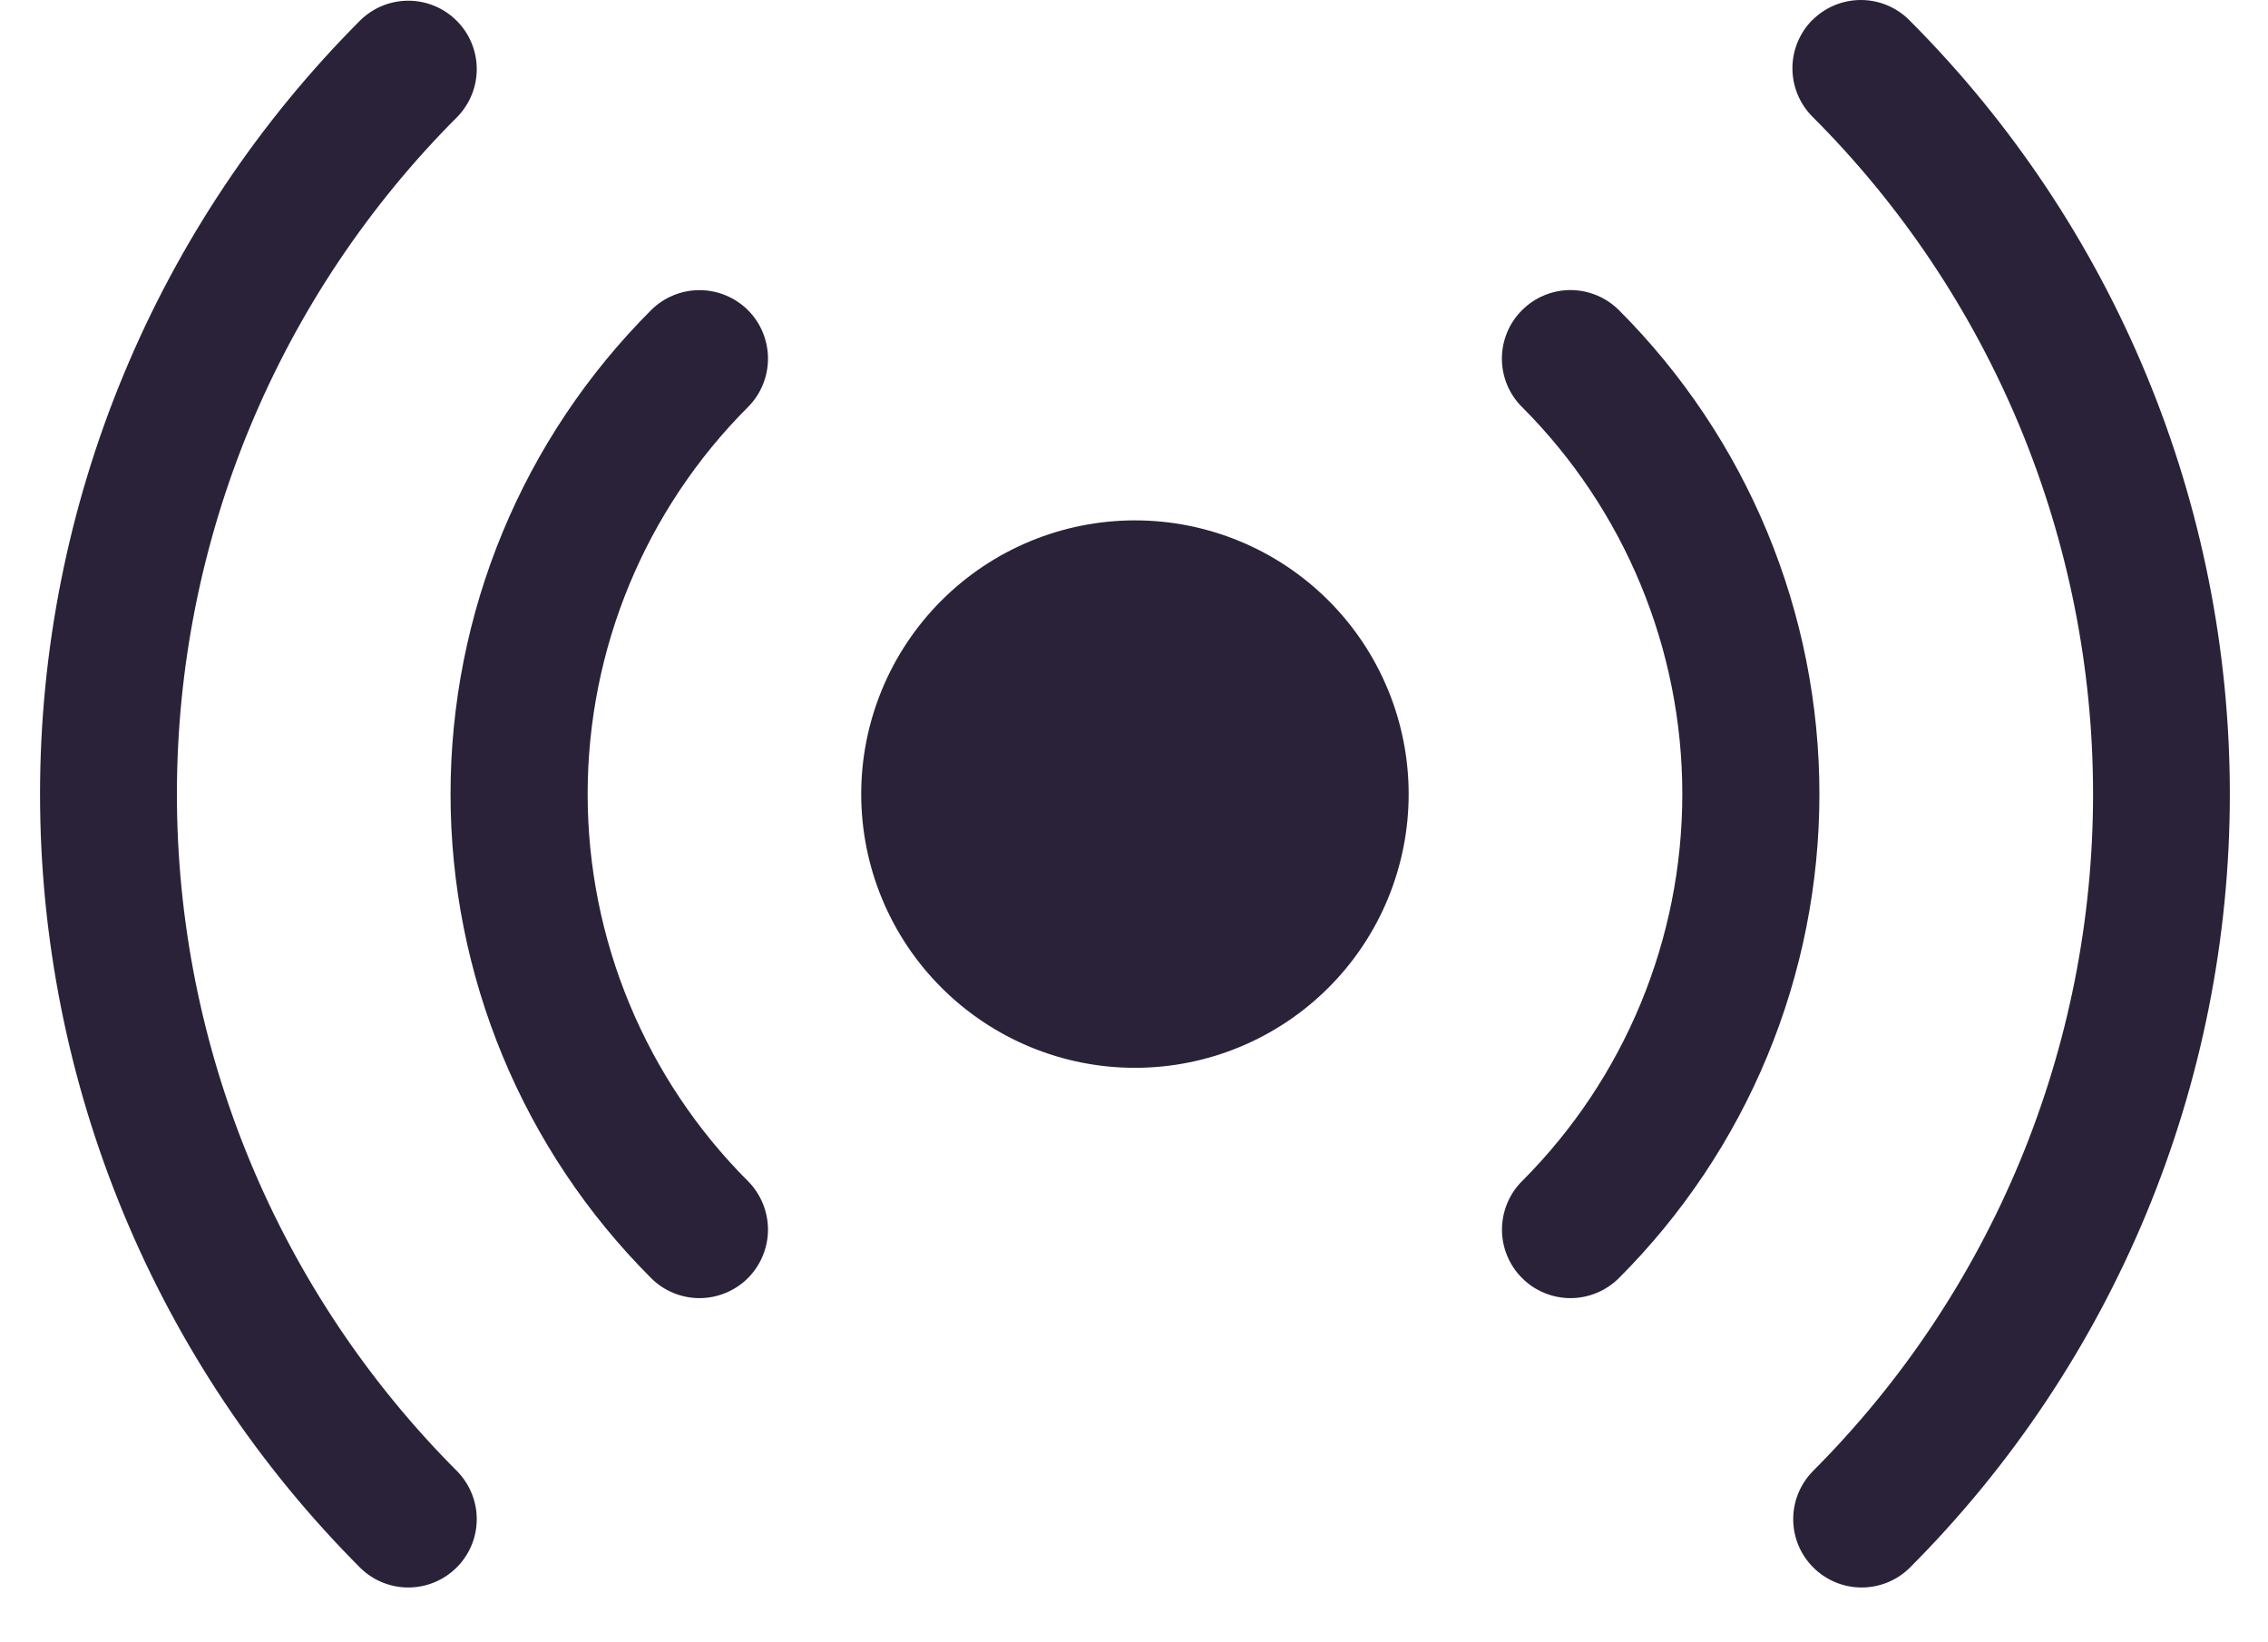 <svg width="29" height="21" viewBox="0 0 29 21" fill="none" xmlns="http://www.w3.org/2000/svg">
<path d="M5.85 1.492C4.712 2.629 3.81 3.98 3.194 5.466C2.579 6.952 2.262 8.545 2.262 10.154C2.262 11.763 2.579 13.356 3.194 14.842C3.81 16.329 4.712 17.679 5.85 18.817C6.009 18.982 6.098 19.203 6.096 19.432C6.094 19.662 6.002 19.881 5.839 20.043C5.677 20.205 5.458 20.297 5.228 20.299C4.999 20.301 4.778 20.213 4.613 20.054C3.313 18.754 2.281 17.21 1.578 15.512C0.874 13.813 0.512 11.993 0.512 10.154C0.512 8.316 0.874 6.495 1.578 4.796C2.281 3.098 3.313 1.554 4.613 0.254C4.778 0.095 4.999 0.007 5.228 0.009C5.458 0.011 5.677 0.103 5.839 0.265C6.002 0.427 6.094 0.647 6.096 0.876C6.098 1.106 6.009 1.327 5.85 1.492ZM9.564 5.205C8.251 6.518 7.514 8.298 7.514 10.154C7.514 12.01 8.251 13.79 9.564 15.103C9.645 15.184 9.709 15.281 9.753 15.387C9.797 15.494 9.82 15.608 9.82 15.723C9.82 15.838 9.797 15.952 9.753 16.058C9.709 16.164 9.645 16.261 9.564 16.342C9.482 16.424 9.386 16.488 9.279 16.532C9.173 16.576 9.059 16.599 8.944 16.599C8.829 16.599 8.715 16.576 8.609 16.532C8.502 16.488 8.406 16.424 8.325 16.342C7.512 15.53 6.867 14.565 6.427 13.503C5.987 12.441 5.761 11.303 5.761 10.154C5.761 9.005 5.987 7.867 6.427 6.805C6.867 5.743 7.512 4.779 8.325 3.966C8.489 3.802 8.712 3.71 8.944 3.71C9.176 3.71 9.399 3.802 9.564 3.966C9.728 4.13 9.82 4.353 9.82 4.586C9.82 4.818 9.728 5.041 9.564 5.205ZM19.462 3.966C19.543 3.885 19.639 3.82 19.746 3.776C19.852 3.732 19.966 3.709 20.081 3.709C20.196 3.709 20.31 3.732 20.416 3.776C20.523 3.82 20.619 3.885 20.701 3.966C21.513 4.779 22.158 5.743 22.598 6.805C23.038 7.867 23.264 9.005 23.264 10.154C23.264 11.303 23.038 12.441 22.598 13.503C22.158 14.565 21.513 15.53 20.701 16.342C20.619 16.424 20.523 16.488 20.416 16.532C20.31 16.576 20.196 16.599 20.081 16.599C19.966 16.599 19.852 16.576 19.746 16.532C19.639 16.488 19.543 16.424 19.462 16.342C19.38 16.261 19.316 16.164 19.272 16.058C19.228 15.952 19.205 15.838 19.205 15.723C19.205 15.608 19.228 15.494 19.272 15.387C19.316 15.281 19.38 15.184 19.462 15.103C20.774 13.79 21.511 12.01 21.511 10.154C21.511 8.298 20.774 6.518 19.462 5.205C19.38 5.124 19.315 5.027 19.271 4.921C19.227 4.815 19.204 4.701 19.204 4.586C19.204 4.471 19.227 4.357 19.271 4.25C19.315 4.144 19.38 4.047 19.462 3.966ZM23.175 0.256C23.339 0.092 23.562 0 23.794 0C24.026 0 24.248 0.092 24.412 0.256C27.037 2.882 28.512 6.442 28.512 10.155C28.512 13.868 27.037 17.428 24.412 20.054C24.247 20.213 24.026 20.301 23.797 20.299C23.567 20.297 23.348 20.205 23.186 20.043C23.023 19.881 22.931 19.662 22.929 19.432C22.927 19.203 23.016 18.982 23.175 18.817C24.313 17.679 25.215 16.329 25.831 14.842C26.446 13.356 26.763 11.763 26.763 10.154C26.763 8.545 26.446 6.952 25.831 5.466C25.215 3.98 24.313 2.629 23.175 1.492C23.011 1.328 22.919 1.105 22.919 0.873C22.919 0.641 23.011 0.419 23.175 0.254V0.256ZM18.012 10.154C18.012 11.082 17.644 11.973 16.987 12.629C16.331 13.285 15.441 13.654 14.512 13.654C13.584 13.654 12.694 13.285 12.038 12.629C11.381 11.973 11.012 11.082 11.012 10.154C11.012 9.226 11.381 8.336 12.038 7.679C12.694 7.023 13.584 6.654 14.512 6.654C15.441 6.654 16.331 7.023 16.987 7.679C17.644 8.336 18.012 9.226 18.012 10.154Z" fill="#2A2238"/>
</svg>
